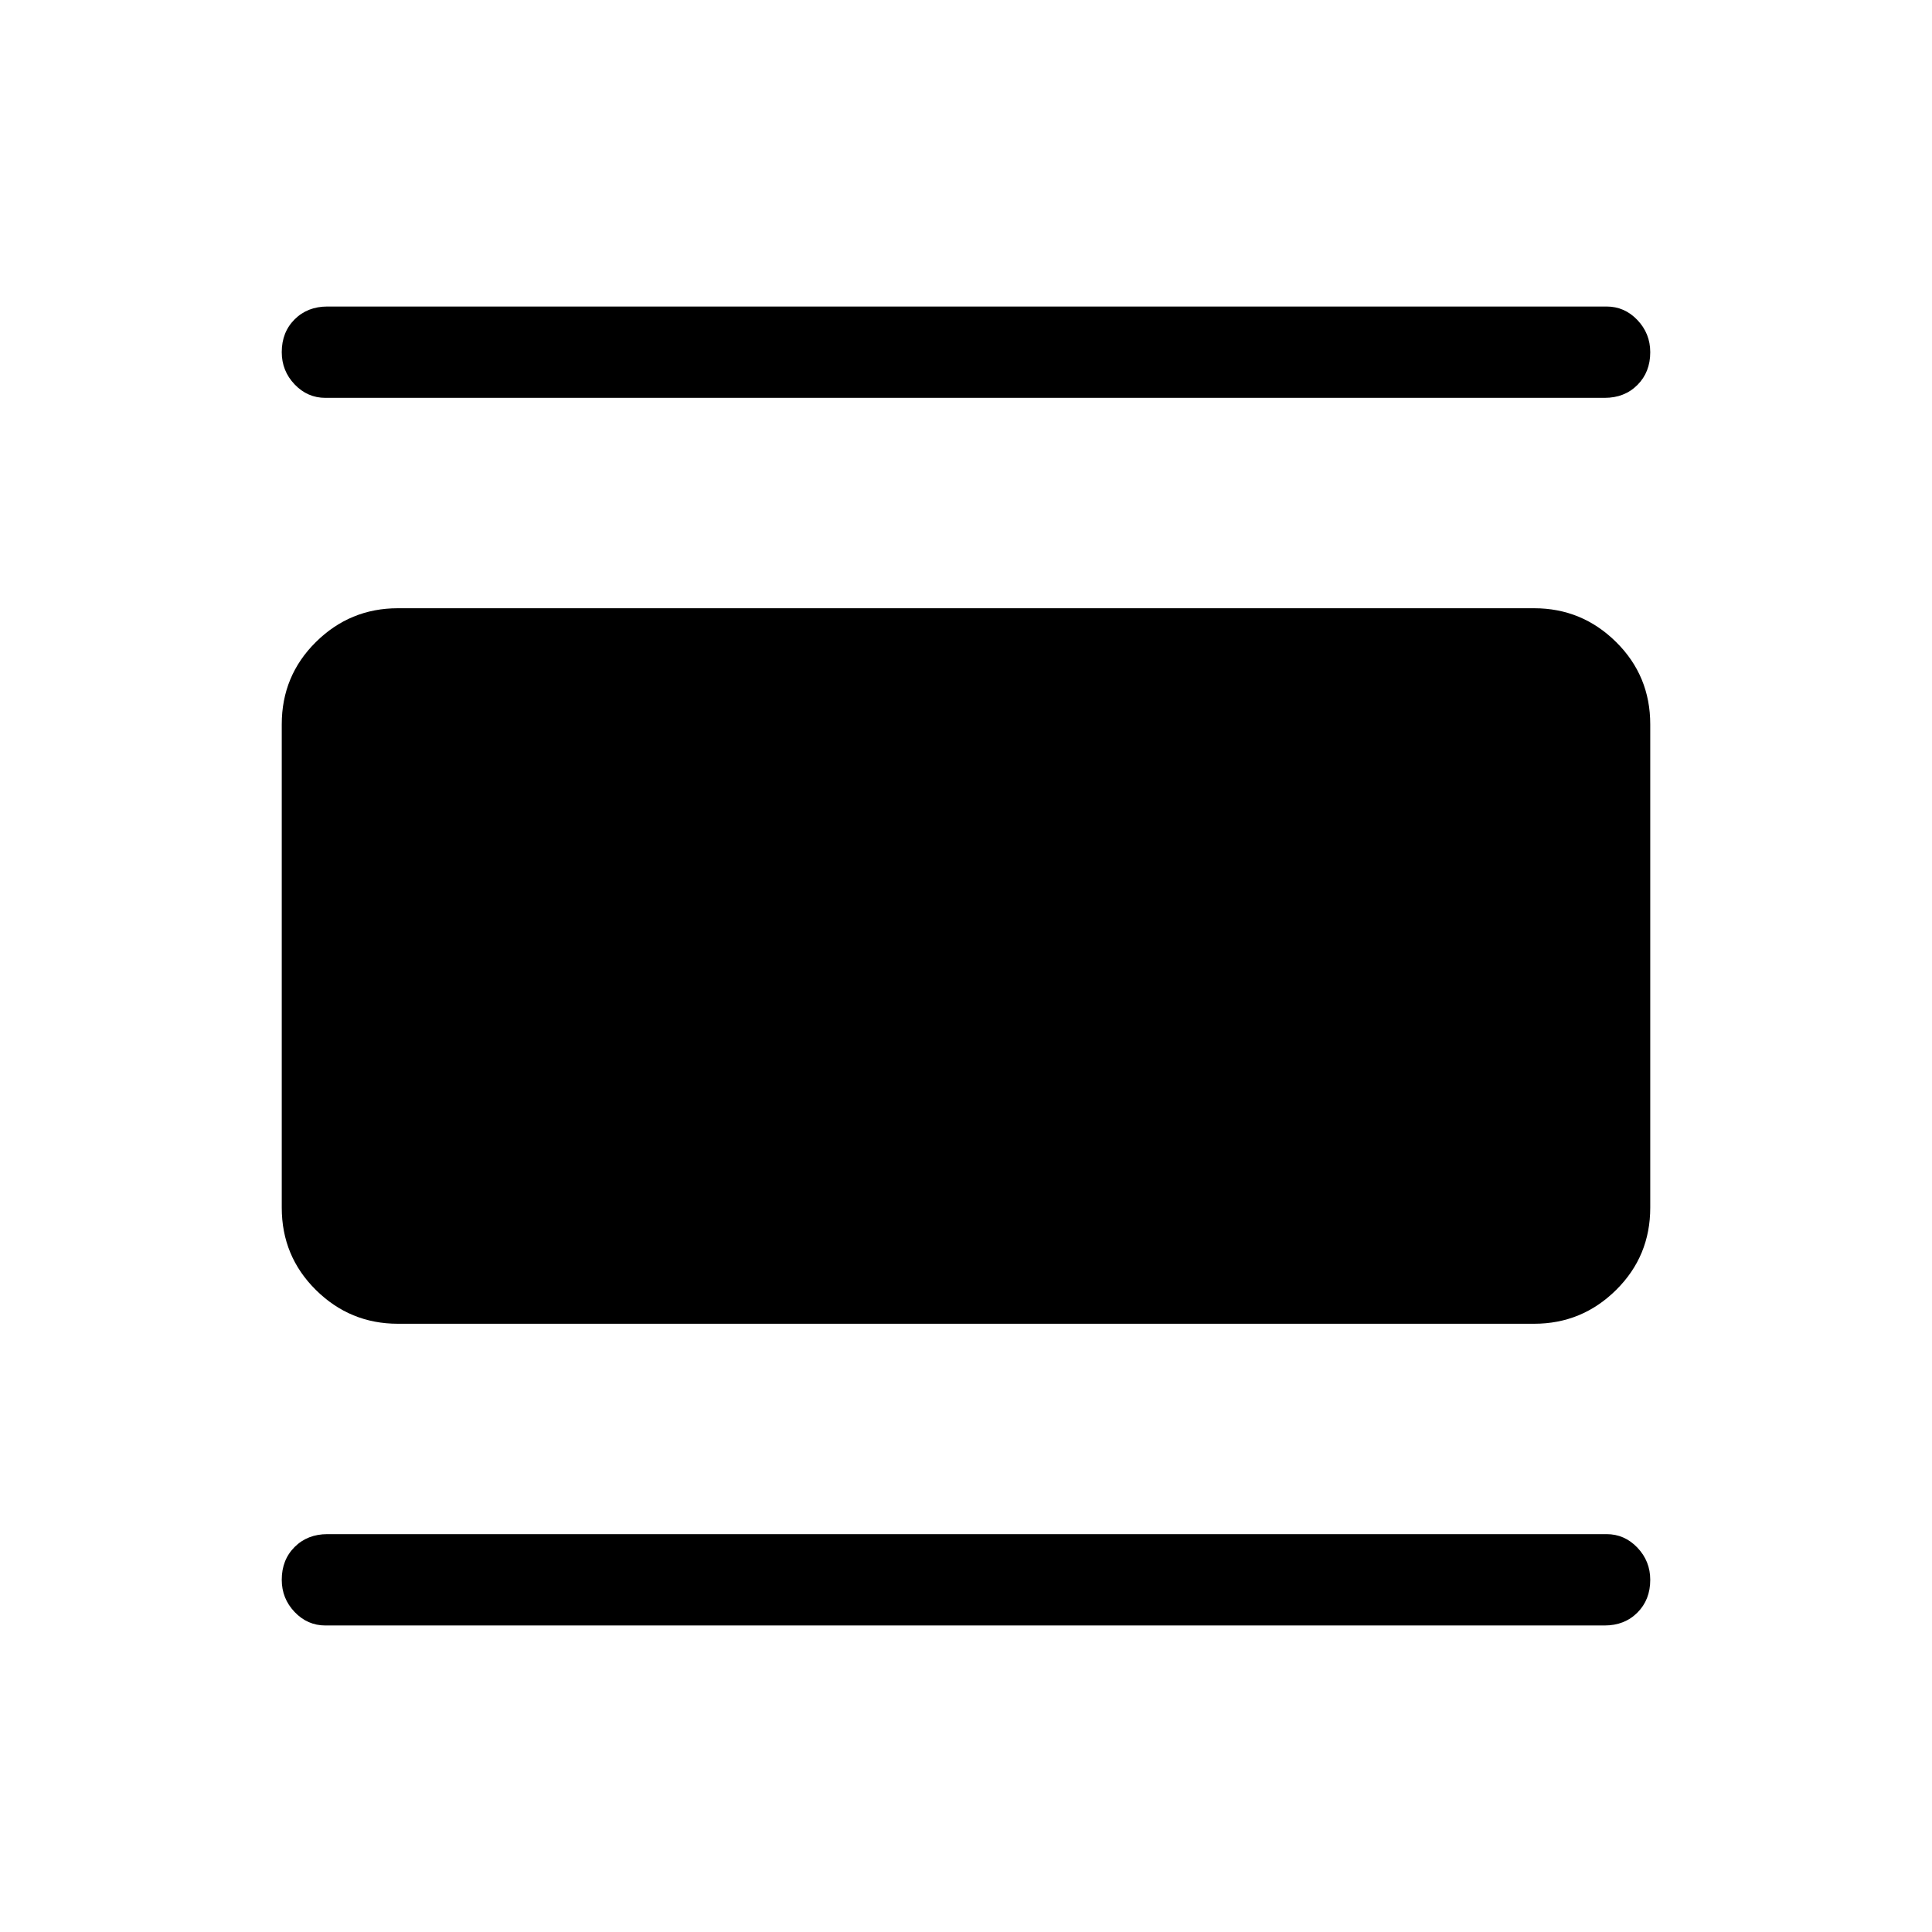 <svg xmlns="http://www.w3.org/2000/svg" width="48" height="48" viewBox="0 -960 960 960"><path d="M197.694-302.232q-23.75 0-40.721-16.779-16.972-16.779-16.972-40.913v-240.152q0-24.134 16.972-40.913 16.971-16.779 40.721-16.779h564.612q23.75 0 40.721 16.779 16.972 16.779 16.972 40.913v240.152q0 24.134-16.972 40.913-16.971 16.779-40.721 16.779H197.694Zm-36.001-460.074q-8.923 0-15.307-6.706-6.385-6.706-6.385-16 0-9.909 6.395-16.293 6.394-6.385 16.297-6.385h635.614q8.923 0 15.307 6.706 6.385 6.705 6.385 15.999 0 9.91-6.395 16.294-6.394 6.385-16.297 6.385H161.693Zm0 609.996q-8.923 0-15.307-6.706-6.385-6.705-6.385-15.999 0-9.91 6.395-16.294 6.394-6.385 16.297-6.385h635.614q8.923 0 15.307 6.706 6.385 6.706 6.385 16 0 9.909-6.395 16.293-6.394 6.385-16.297 6.385H161.693Z"/></svg>